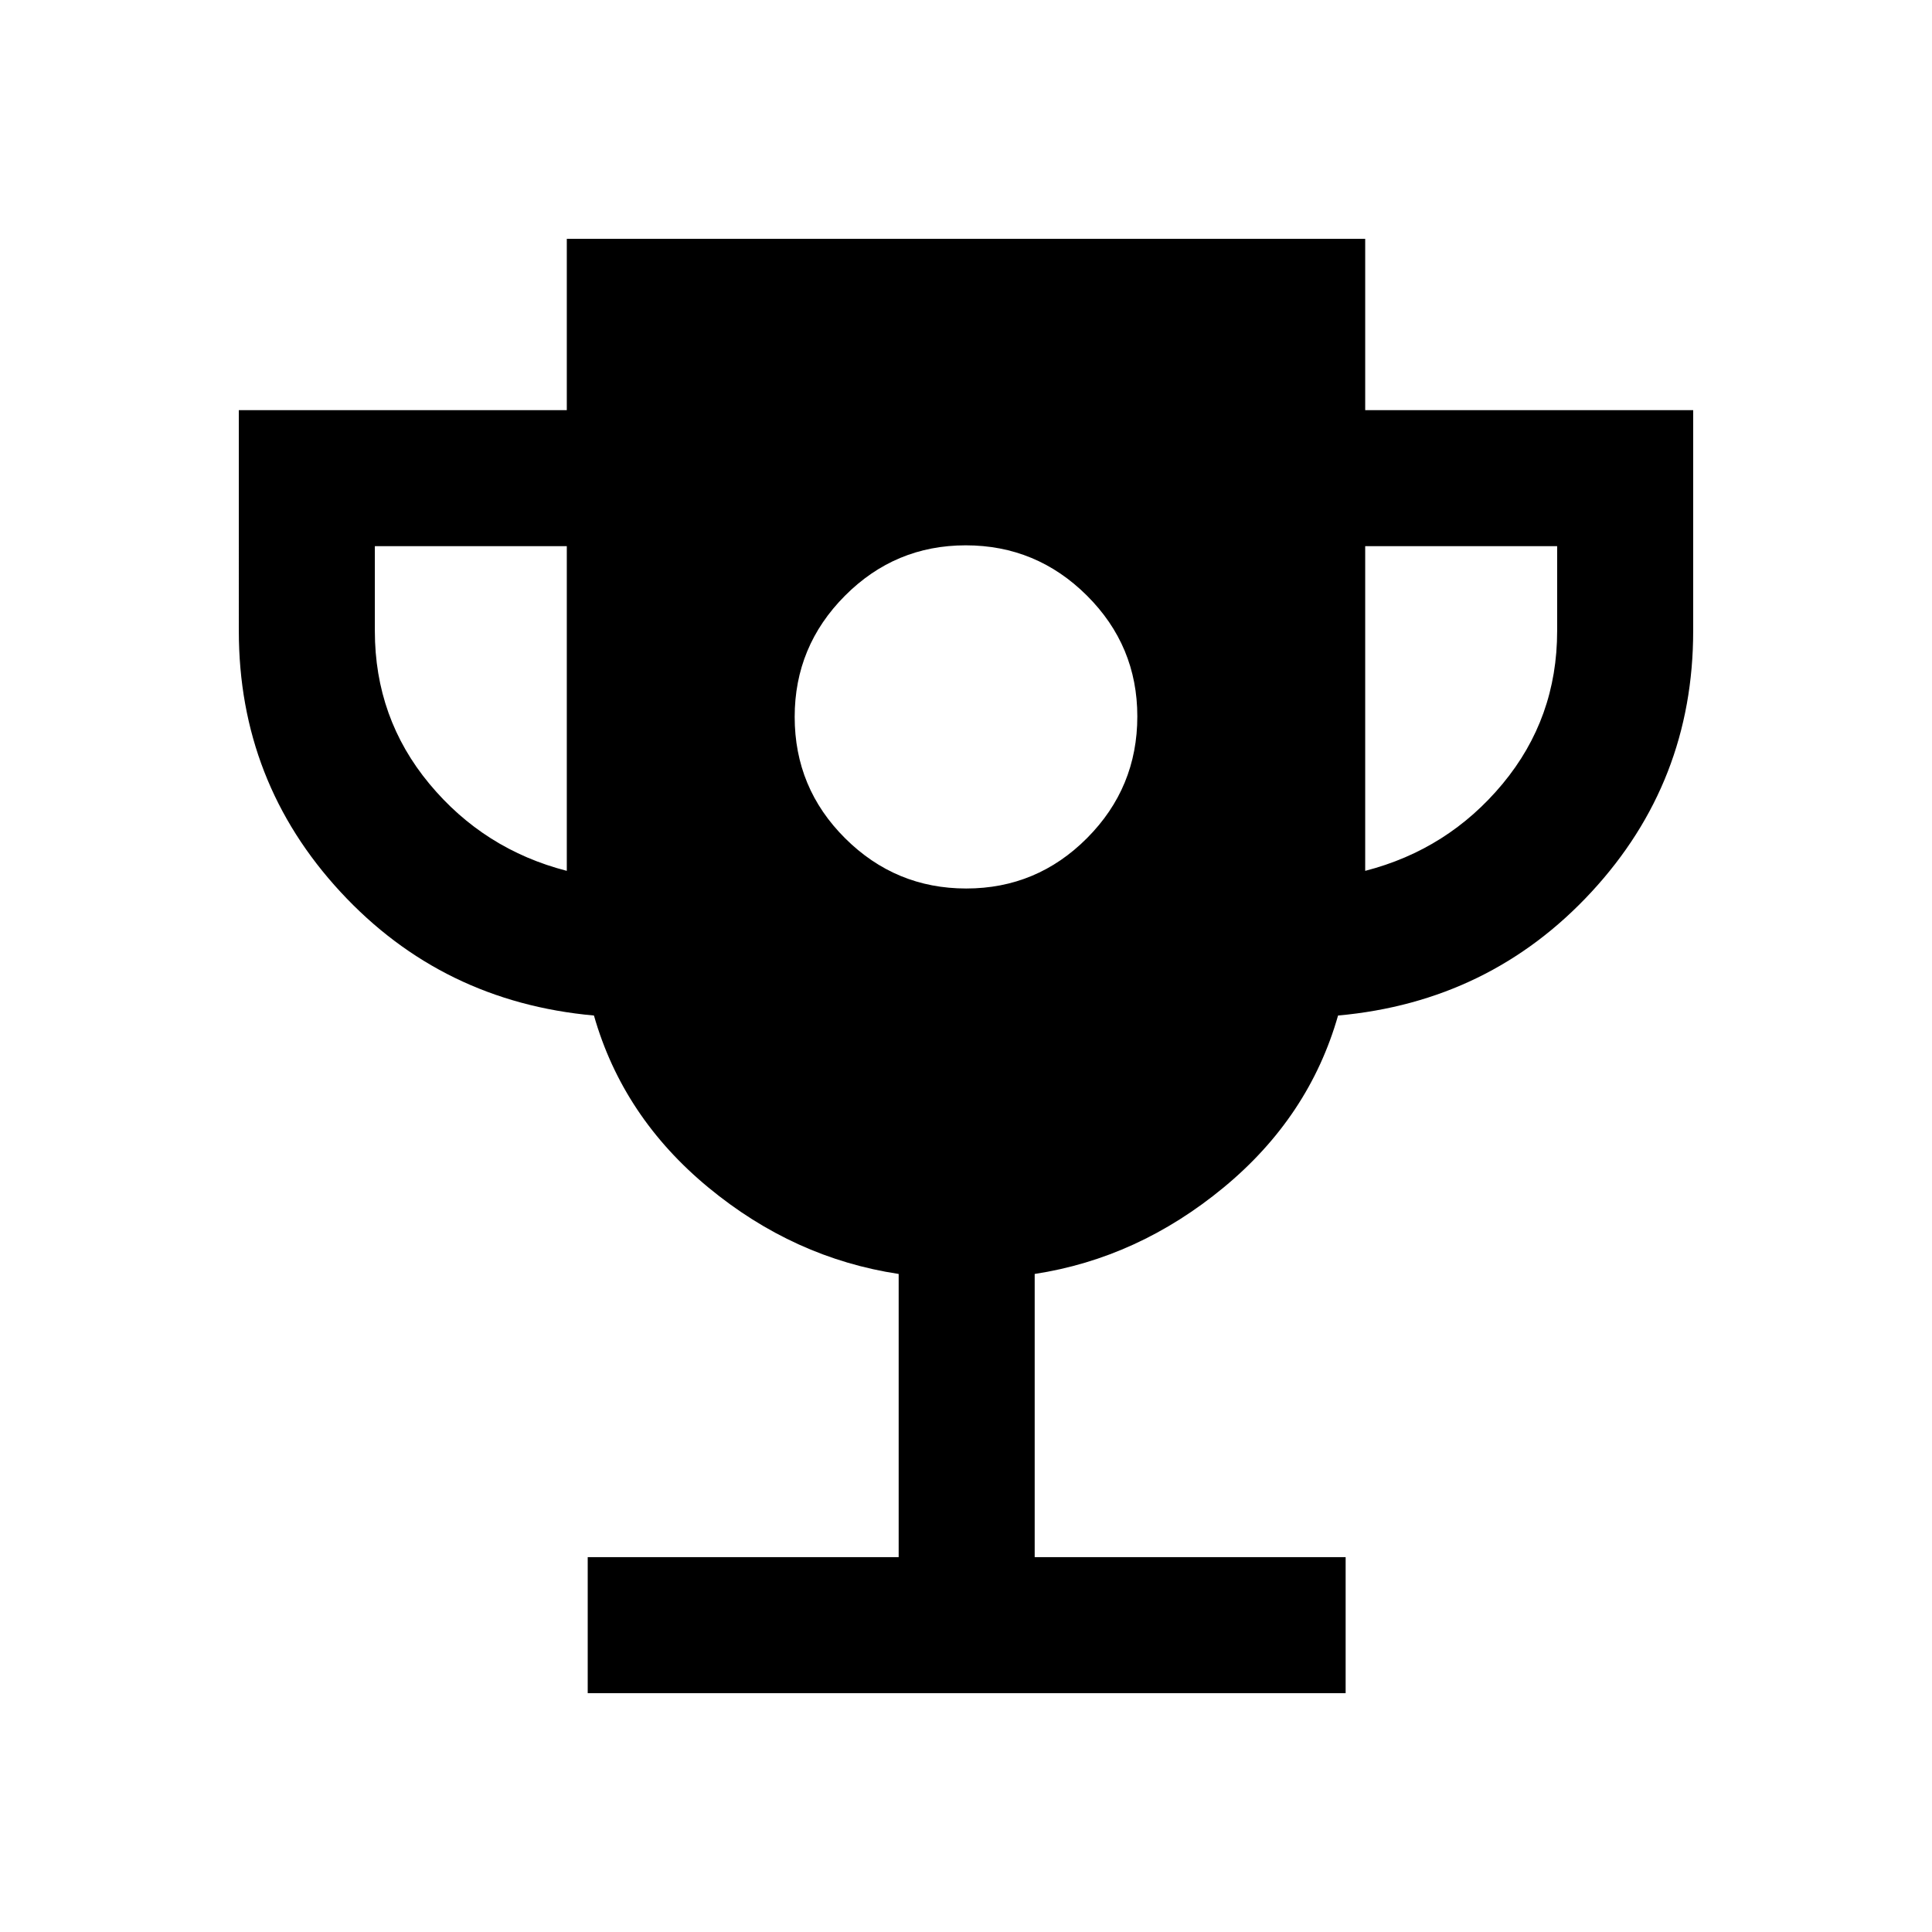 <svg xmlns="http://www.w3.org/2000/svg" height="40" viewBox="0 -960 960 960" width="40"><path d="M480.12-518.51q35.11 0 60.06-25.08 24.95-25.07 24.95-60.43 0-35.11-25.07-60.06-25.08-24.95-60.18-24.95-35.11 0-60.06 25.08-24.95 25.07-24.95 60.18 0 35.36 25.07 60.31 25.08 24.95 60.18 24.95ZM292.03-118.67v-67.59h154.51v-140.72q-52.05-7.87-94.55-42.96t-56.86-85.45q-75.49-6.82-125.97-61.46-50.49-54.64-50.49-129.61V-756.2h162.97v-85.13h396.72v85.13h162.97v109.74q0 74.97-50.49 129.61-50.48 54.64-125.97 61.46-14.36 50.36-56.86 85.45t-93.88 42.96v140.72h154.51v67.59H292.03Zm-10.39-408.61v-161.34h-95.38v42.16q0 43.31 27.11 75.95 27.12 32.64 68.27 43.23Zm396.72 0q41.15-10.59 68.27-43.23 27.11-32.64 27.11-75.95v-42.16h-95.38v161.34Z"/></svg>